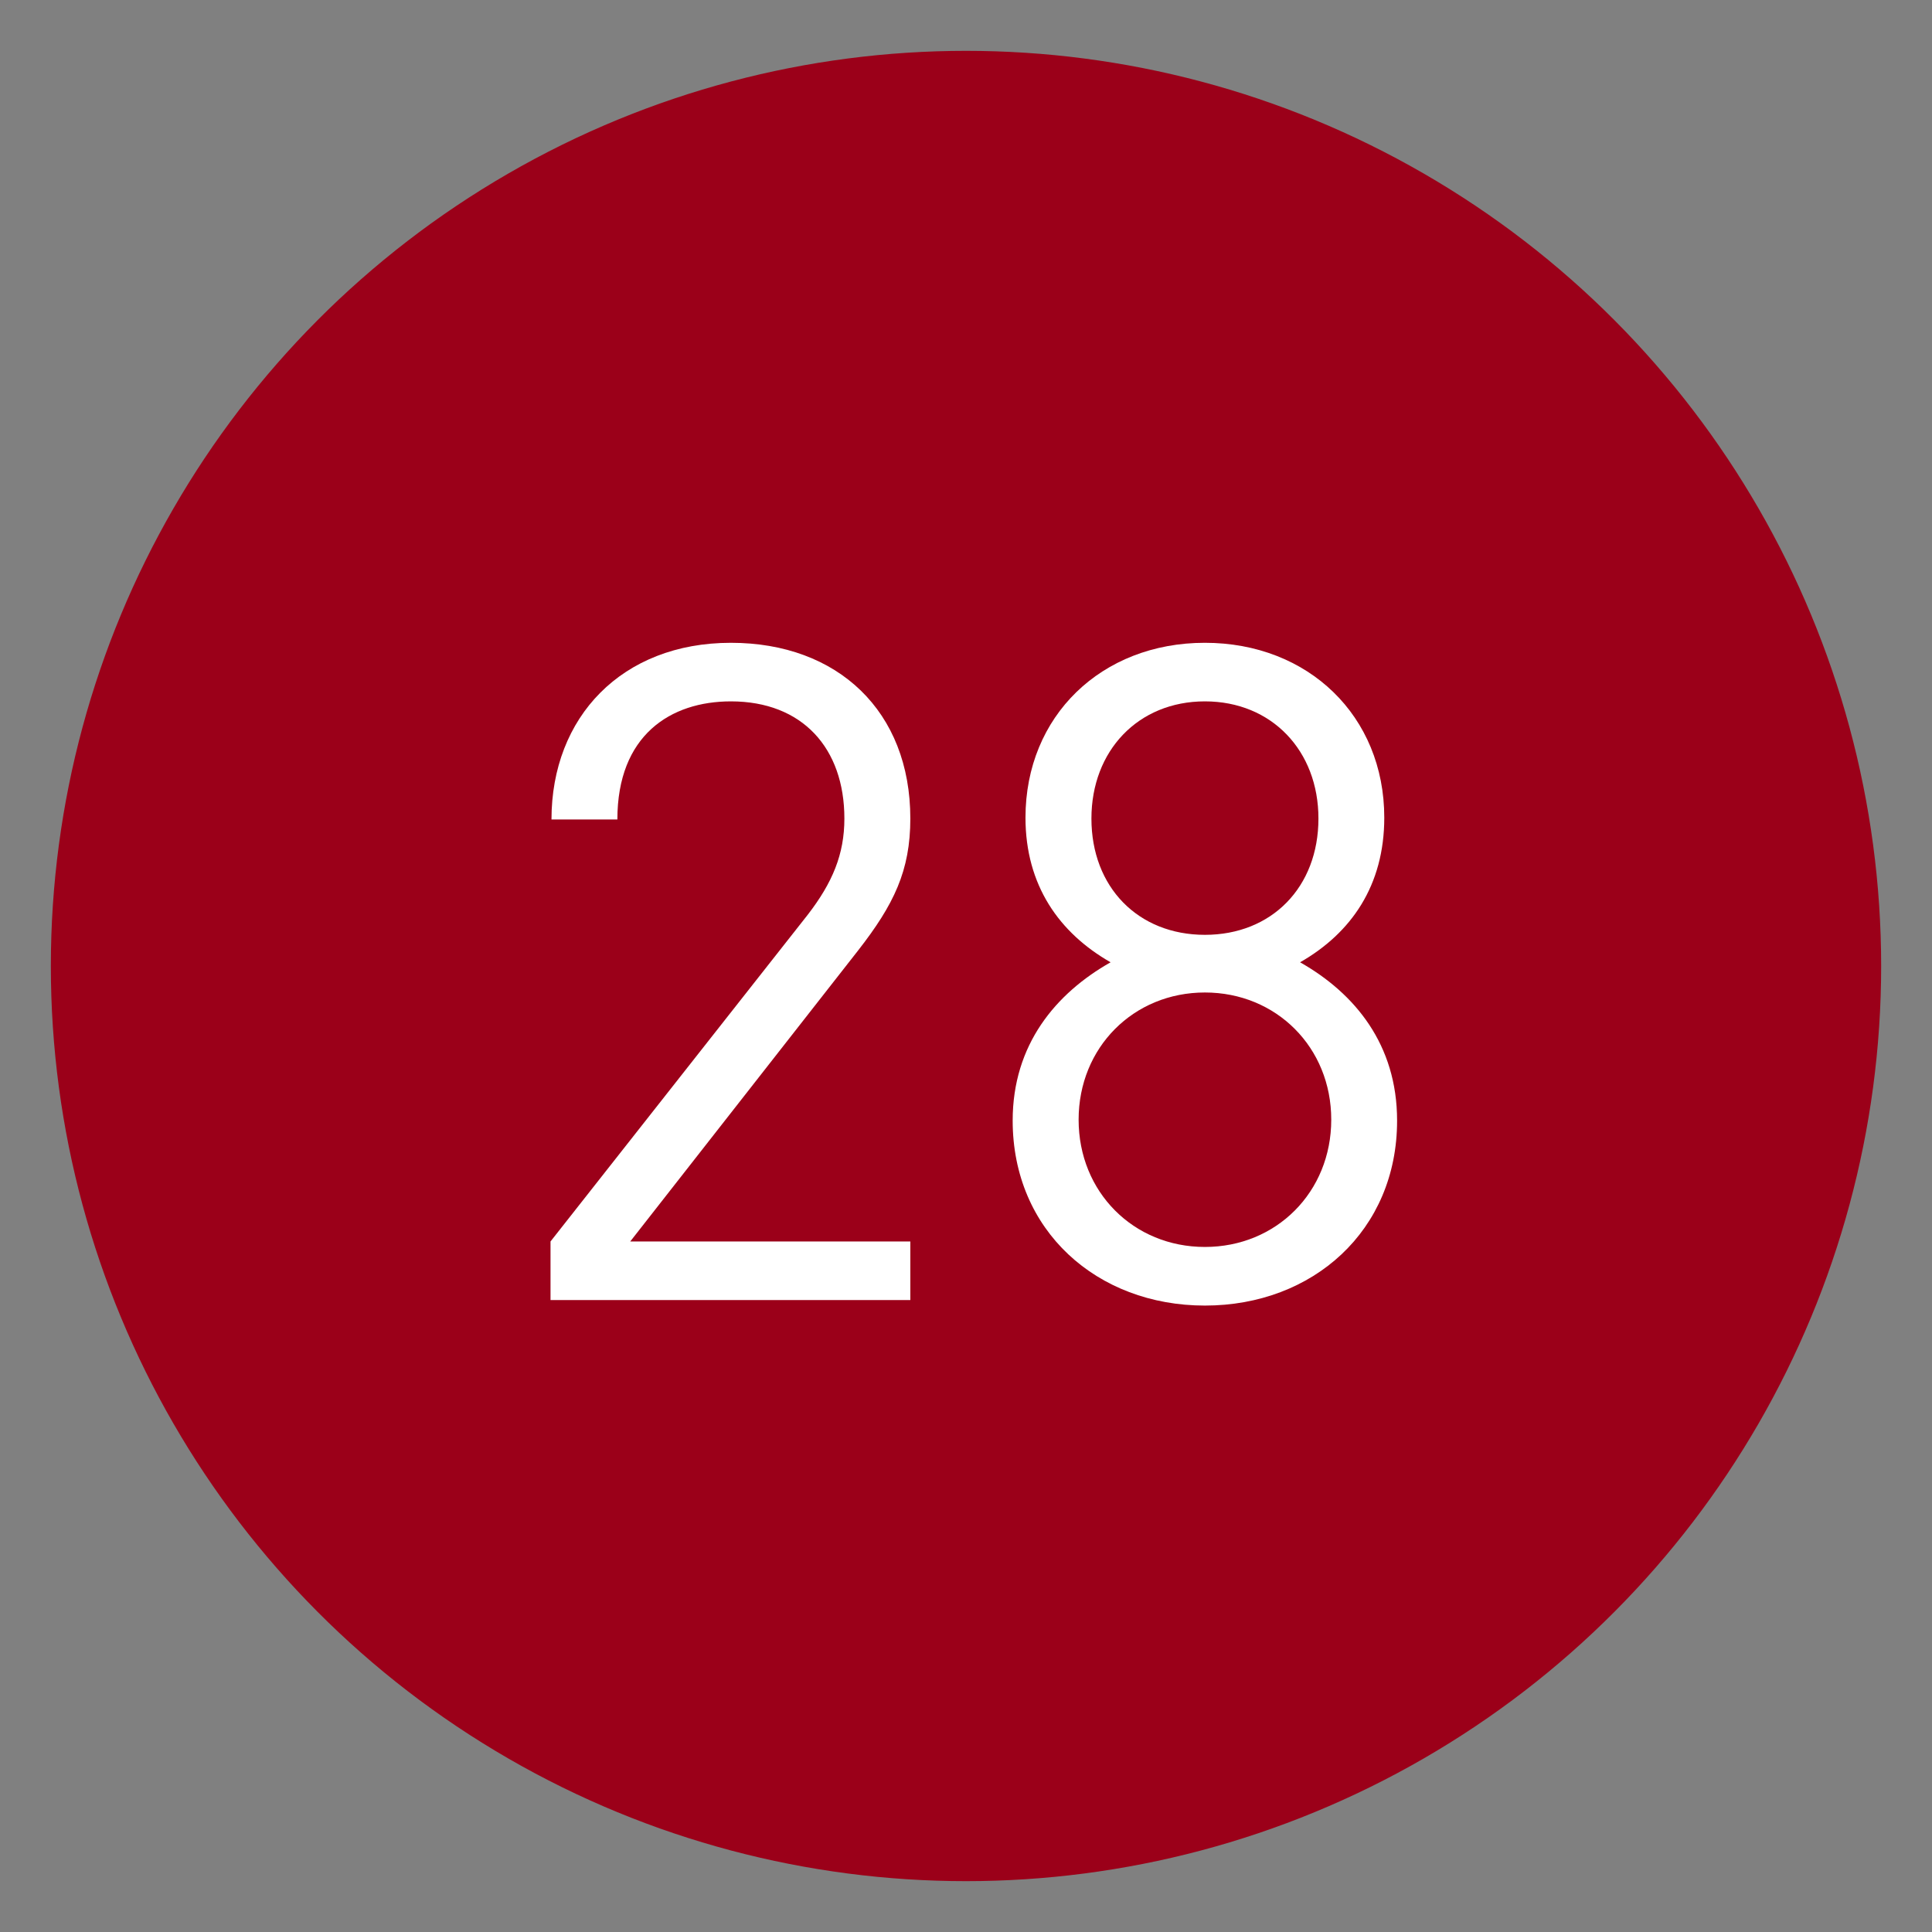 <?xml version="1.0" encoding="utf-8"?>
<!-- Generator: Adobe Illustrator 16.0.0, SVG Export Plug-In . SVG Version: 6.00 Build 0)  -->
<!DOCTYPE svg PUBLIC "-//W3C//DTD SVG 1.1//EN" "http://www.w3.org/Graphics/SVG/1.1/DTD/svg11.dtd">
<svg version="1.1" id="圖層_1" xmlns="http://www.w3.org/2000/svg" xmlns:xlink="http://www.w3.org/1999/xlink" x="0px" y="0px"
	 width="38px" height="38px" viewBox="0 0 38 38" enable-background="new 0 0 38 38" xml:space="preserve">
<rect x="0" y="0" width="38" height="38" fill="#808080" stroke="none"/>
<circle fill="#9B0019" stroke="#9B0019" stroke-miterlimit="10" cx="19" cy="19" r="17.5"/>
<g>
	<g>
		<path fill="#FFFFFF" d="M10.828,25.57v-1.152l5.06-6.427c0.486-0.63,0.72-1.188,0.72-1.891c0-1.387-0.828-2.305-2.232-2.305
			c-1.188,0-2.233,0.666-2.233,2.323h-1.296c0-2.017,1.387-3.475,3.529-3.475c2.106,0,3.529,1.35,3.529,3.457
			c0,1.026-0.324,1.692-1.026,2.593l-4.483,5.725h5.509v1.152H10.828z"/>
		<path fill="#FFFFFF" d="M23.699,25.679c-2.124,0-3.781-1.476-3.781-3.638c0-1.494,0.846-2.502,1.926-3.114
			c-1.008-0.576-1.674-1.512-1.674-2.845c0-1.999,1.494-3.439,3.528-3.439c2.035,0,3.529,1.44,3.529,3.439
			c0,1.333-0.648,2.269-1.656,2.845c1.08,0.612,1.908,1.62,1.908,3.114C27.48,24.203,25.824,25.679,23.699,25.679z M23.699,19.521
			c-1.404,0-2.484,1.081-2.484,2.502c0,1.423,1.08,2.503,2.484,2.503c1.405,0,2.485-1.08,2.485-2.503
			C26.185,20.602,25.104,19.521,23.699,19.521z M23.699,13.795c-1.314,0-2.232,0.972-2.232,2.305c0,1.35,0.918,2.287,2.232,2.287
			s2.233-0.937,2.233-2.287C25.933,14.768,25.014,13.795,23.699,13.795z"/>
	</g>
</g>
</svg>
